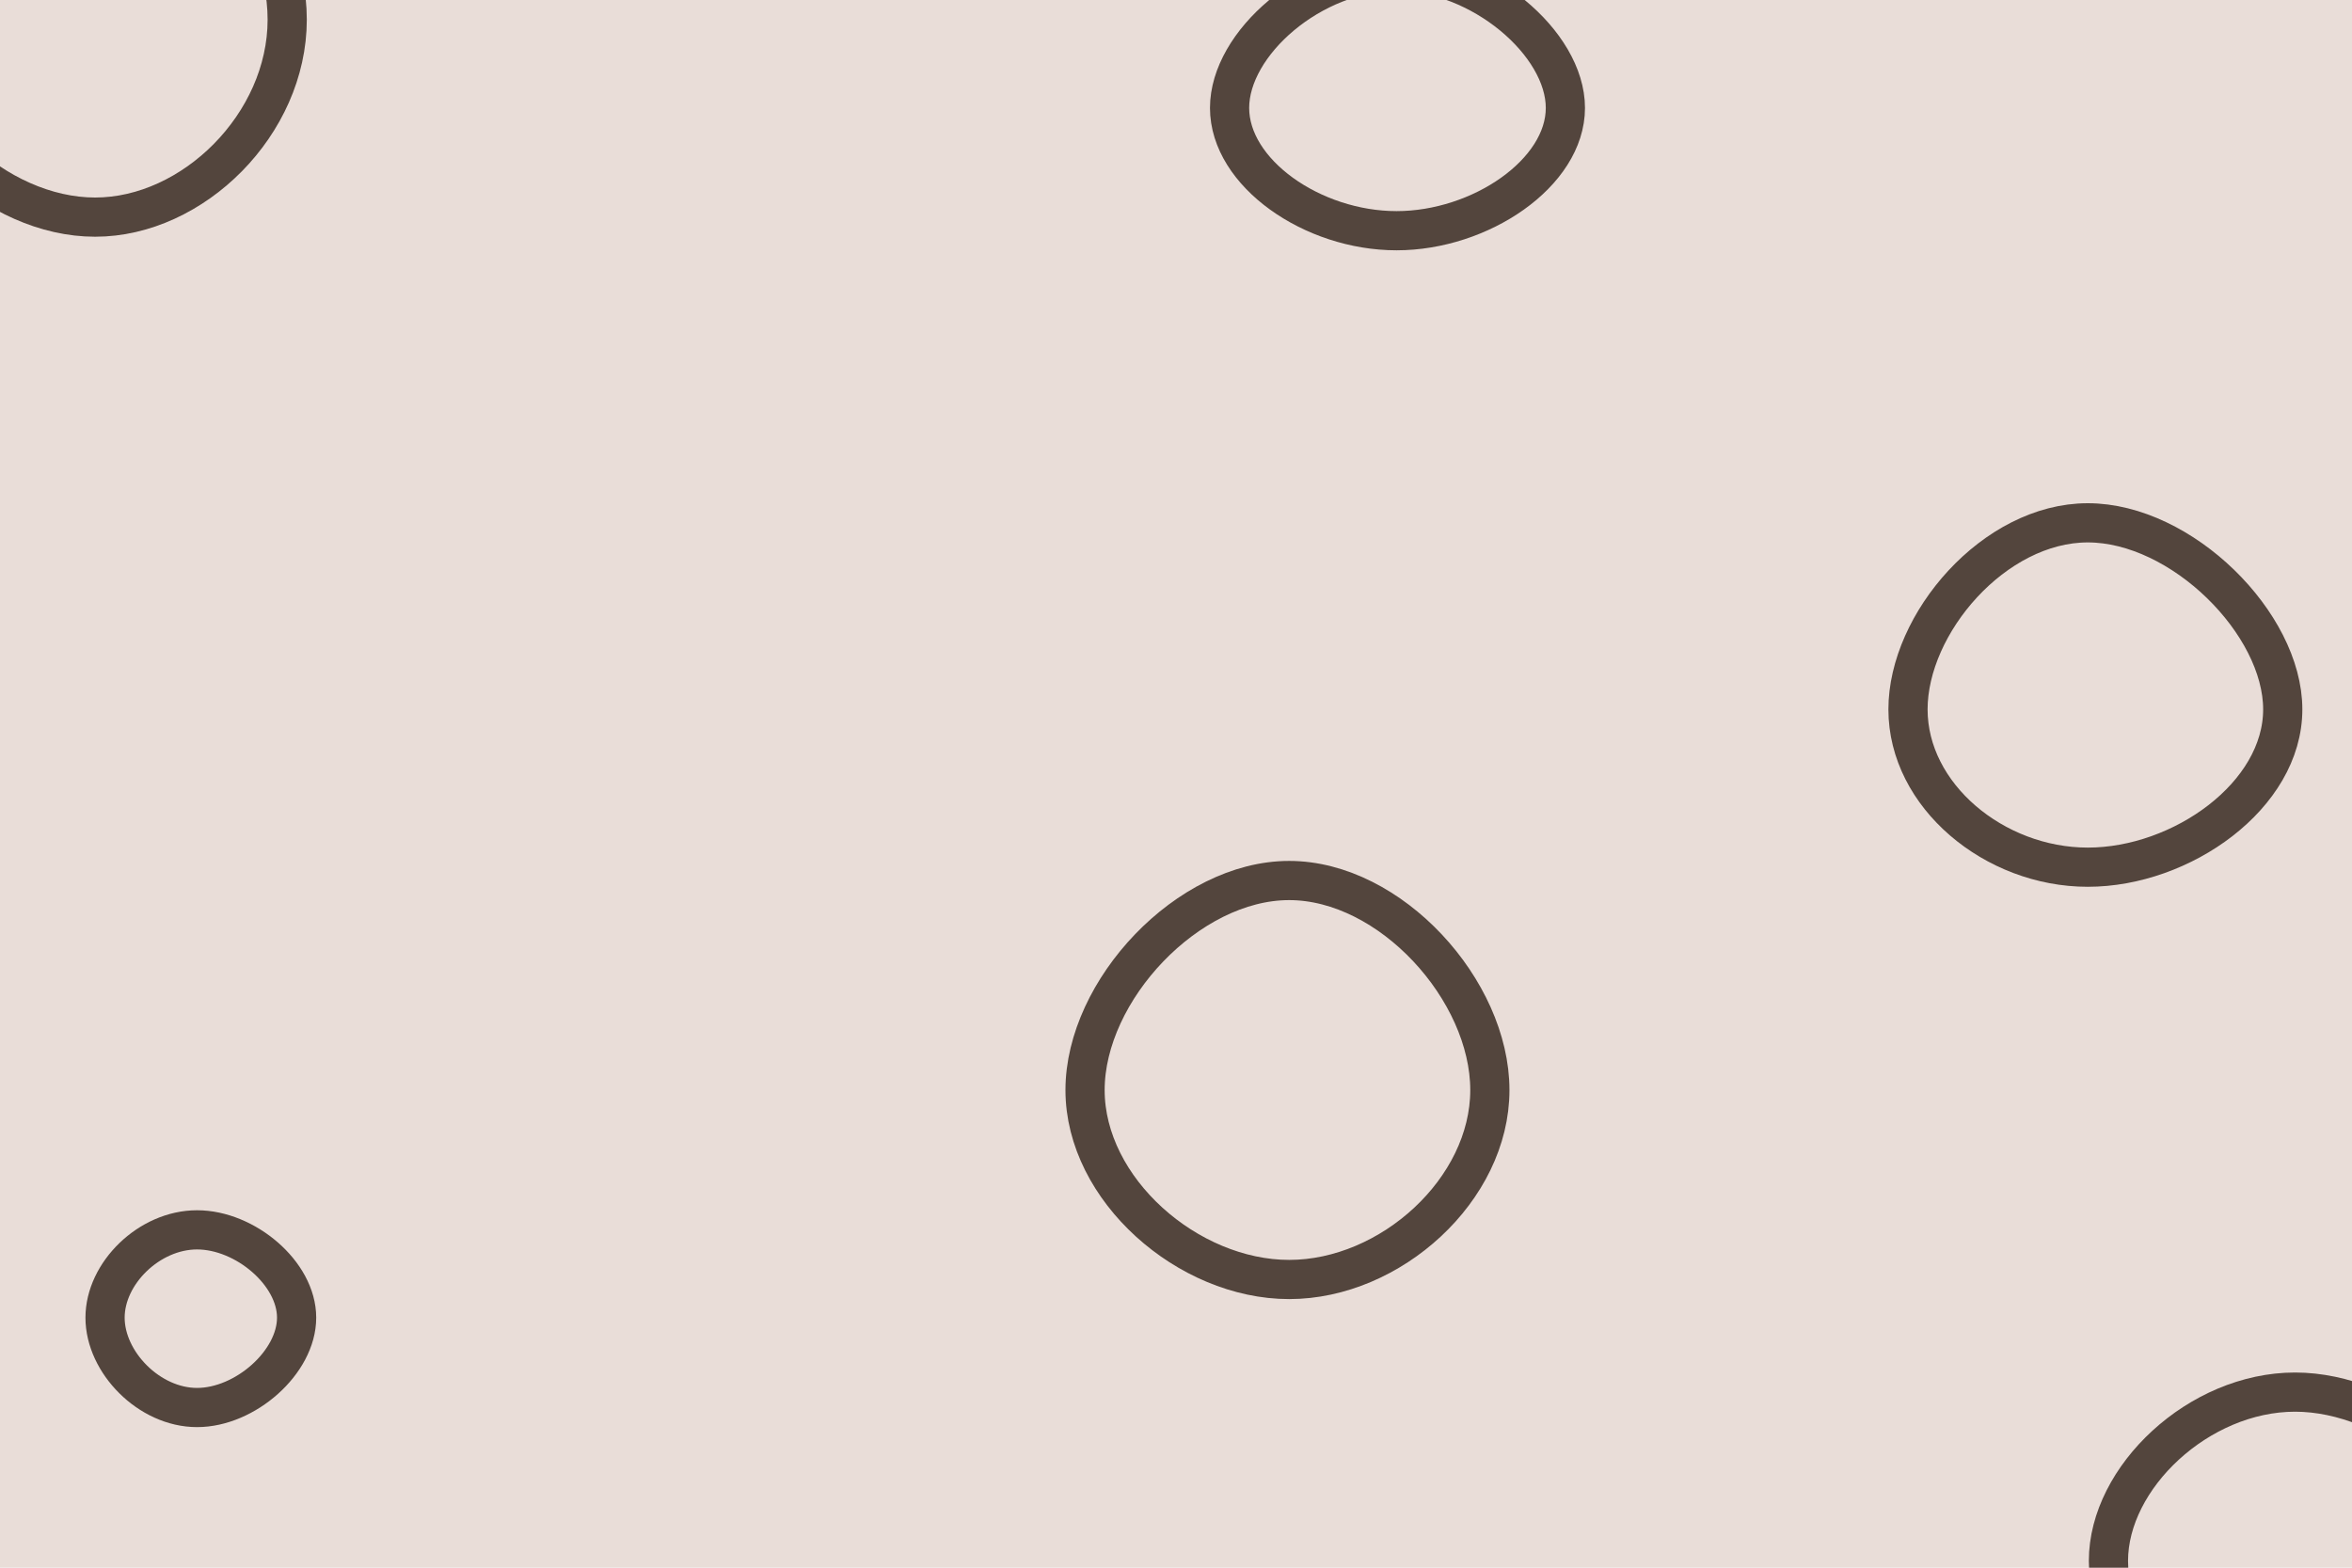 <svg id="visual" viewBox="0 0 900 600" width="900" height="600" xmlns="http://www.w3.org/2000/svg" xmlns:xlink="http://www.w3.org/1999/xlink" version="1.1"><rect width="900" height="600" fill="#e9ddd8"></rect><g><g transform="translate(38 12)"><path d="M71.9 -4.5C71.9 35.5 35.9 71.1 -1.6 71.1C-39.2 71.1 -78.5 35.5 -78.5 -4.5C-78.5 -44.5 -39.2 -88.9 -1.6 -88.9C35.9 -88.9 71.9 -44.5 71.9 -4.5Z" fill="none" stroke="#53453d" stroke-width="15"></path></g><g transform="translate(796 277)"><path d="M77.5 -5.5C77.5 27.5 38.8 54.9 2.9 54.9C-32.9 54.9 -65.9 27.5 -65.9 -5.5C-65.9 -38.4 -32.9 -76.9 2.9 -76.9C38.8 -76.9 77.5 -38.4 77.5 -5.5Z" fill="none" stroke="#53453d" stroke-width="15"></path></g><g transform="translate(494 421)"><path d="M76.1 -3.8C76.1 34.3 38.1 68.7 -0.7 68.7C-39.4 68.7 -78.8 34.3 -78.8 -3.8C-78.8 -42 -39.4 -84 -0.7 -84C38.1 -84 76.1 -42 76.1 -3.8Z" stroke="#53453d" fill="none" stroke-width="15"></path></g><g transform="translate(534 44)"><path d="M65 -2.7C65 22.2 32.5 44.3 0.4 44.3C-31.8 44.3 -63.5 22.2 -63.5 -2.7C-63.5 -27.5 -31.8 -55 0.4 -55C32.5 -55 65 -27.5 65 -2.7Z" stroke="#53453d" fill="none" stroke-width="15"></path></g><g transform="translate(74 504)"><path d="M39.5 0.3C39.5 17.4 19.8 34.7 1.4 34.7C-16.9 34.7 -33.8 17.4 -33.8 0.3C-33.8 -16.7 -16.9 -33.3 1.4 -33.3C19.8 -33.3 39.5 -16.7 39.5 0.3Z" stroke="#53453d" fill="none" stroke-width="15"></path></g><g transform="translate(876 598)"><path d="M77.9 -0.6C77.9 31.3 38.9 62.6 2.2 62.6C-34.6 62.6 -69.2 31.3 -69.2 -0.6C-69.2 -32.6 -34.6 -65.2 2.2 -65.2C38.9 -65.2 77.9 -32.6 77.9 -0.6Z" stroke="#53453d" fill="none" stroke-width="15"></path></g></g></svg>